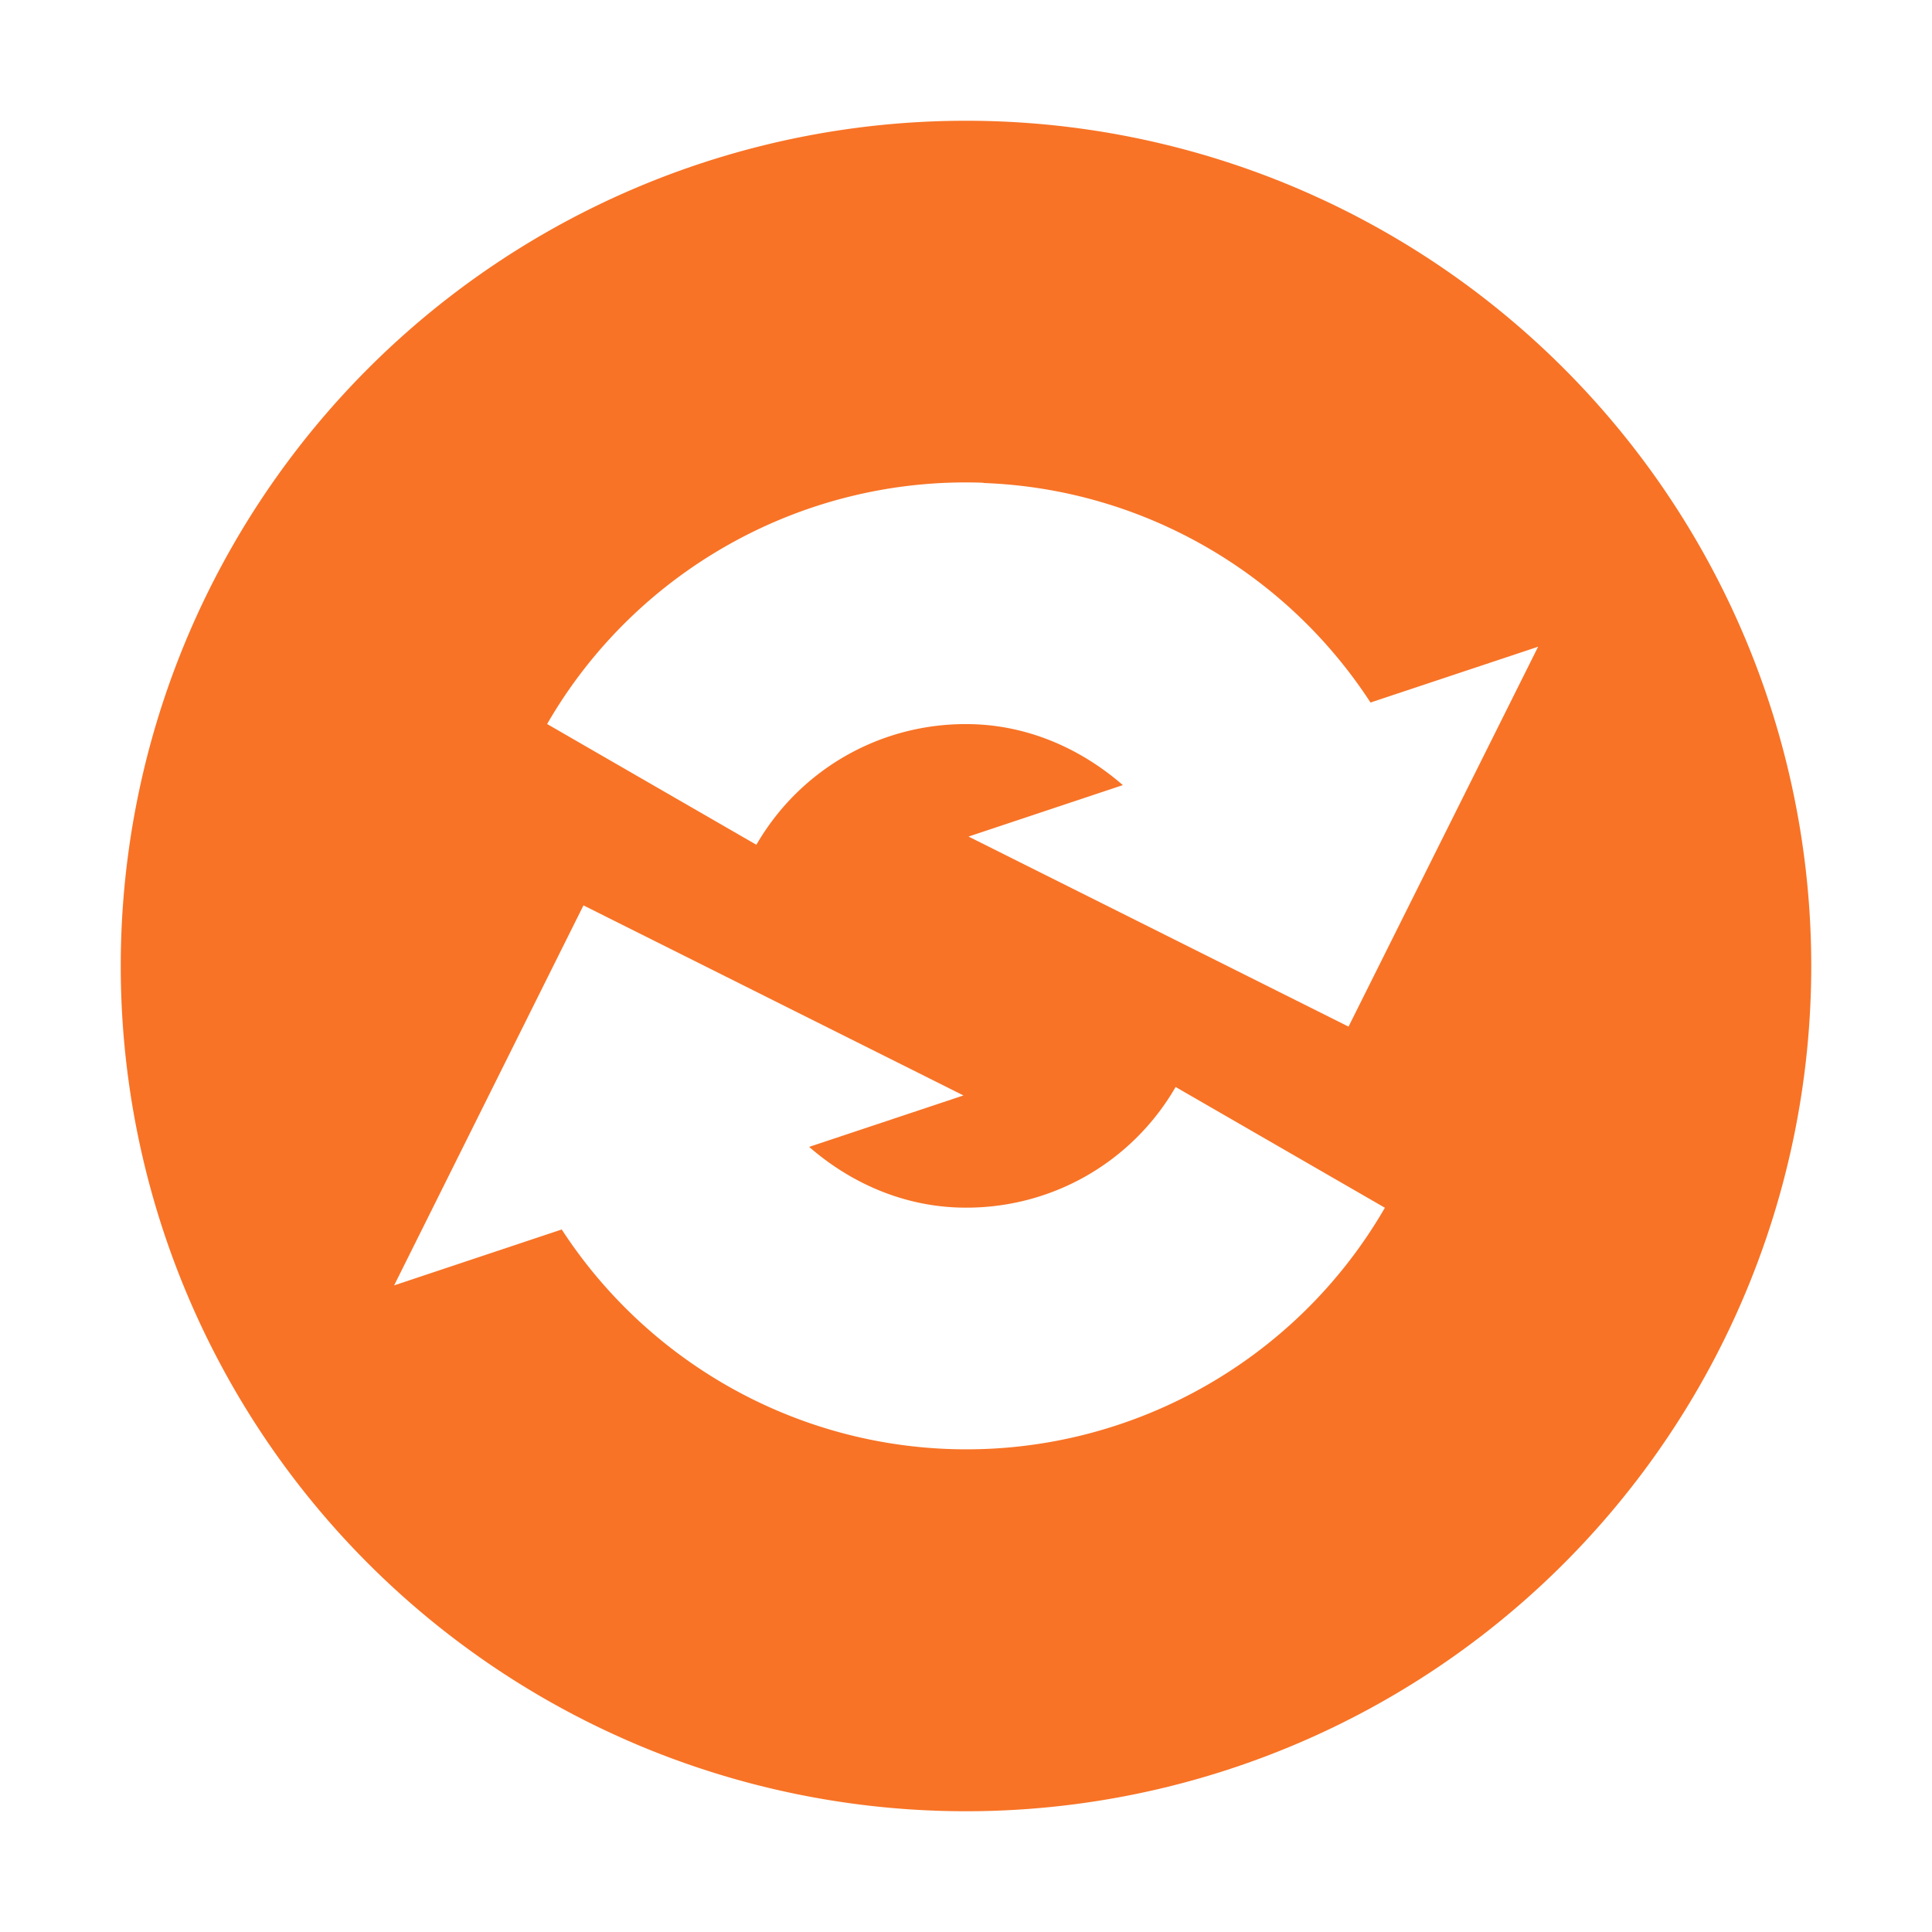 <svg xmlns="http://www.w3.org/2000/svg" width="16" height="16" version="1.1">
 <defs>
  <style id="current-color-scheme" type="text/css">
   .ColorScheme-Text { color:#f87326; } .ColorScheme-Highlight { color:#4285f4; }
  </style>
 </defs>
 <path style="fill:currentColor" class="ColorScheme-Text" d="M 8,1 A 7,7 0 0 0 1,8 7,7 0 0 0 8,15 7,7 0 0 0 15,8 7,7 0 0 0 8,1 Z M 8.145,3.998 V 4 H 8.146 C 9.456,4.048 10.647,4.737 11.35,5.818 L 12.738,5.356 11.168,8.502 8.021,6.928 9.299,6.502 C 8.961,6.208 8.536,6.015 8.07,5.998 7.328,5.971 6.636,6.353 6.264,6.996 L 4.531,5.996 C 5.271,4.714 6.665,3.943 8.145,3.998 Z M 4.832,7.498 7.979,9.072 6.701,9.498 C 7.039,9.792 7.464,9.983 7.93,10 8.672,10.027 9.364,9.645 9.736,9.002 L 11.469,10.002 C 10.729,11.284 9.335,12.055 7.856,12 6.547,11.952 5.355,11.263 4.652,10.182 L 3.264,10.645 Z"/>
</svg>
